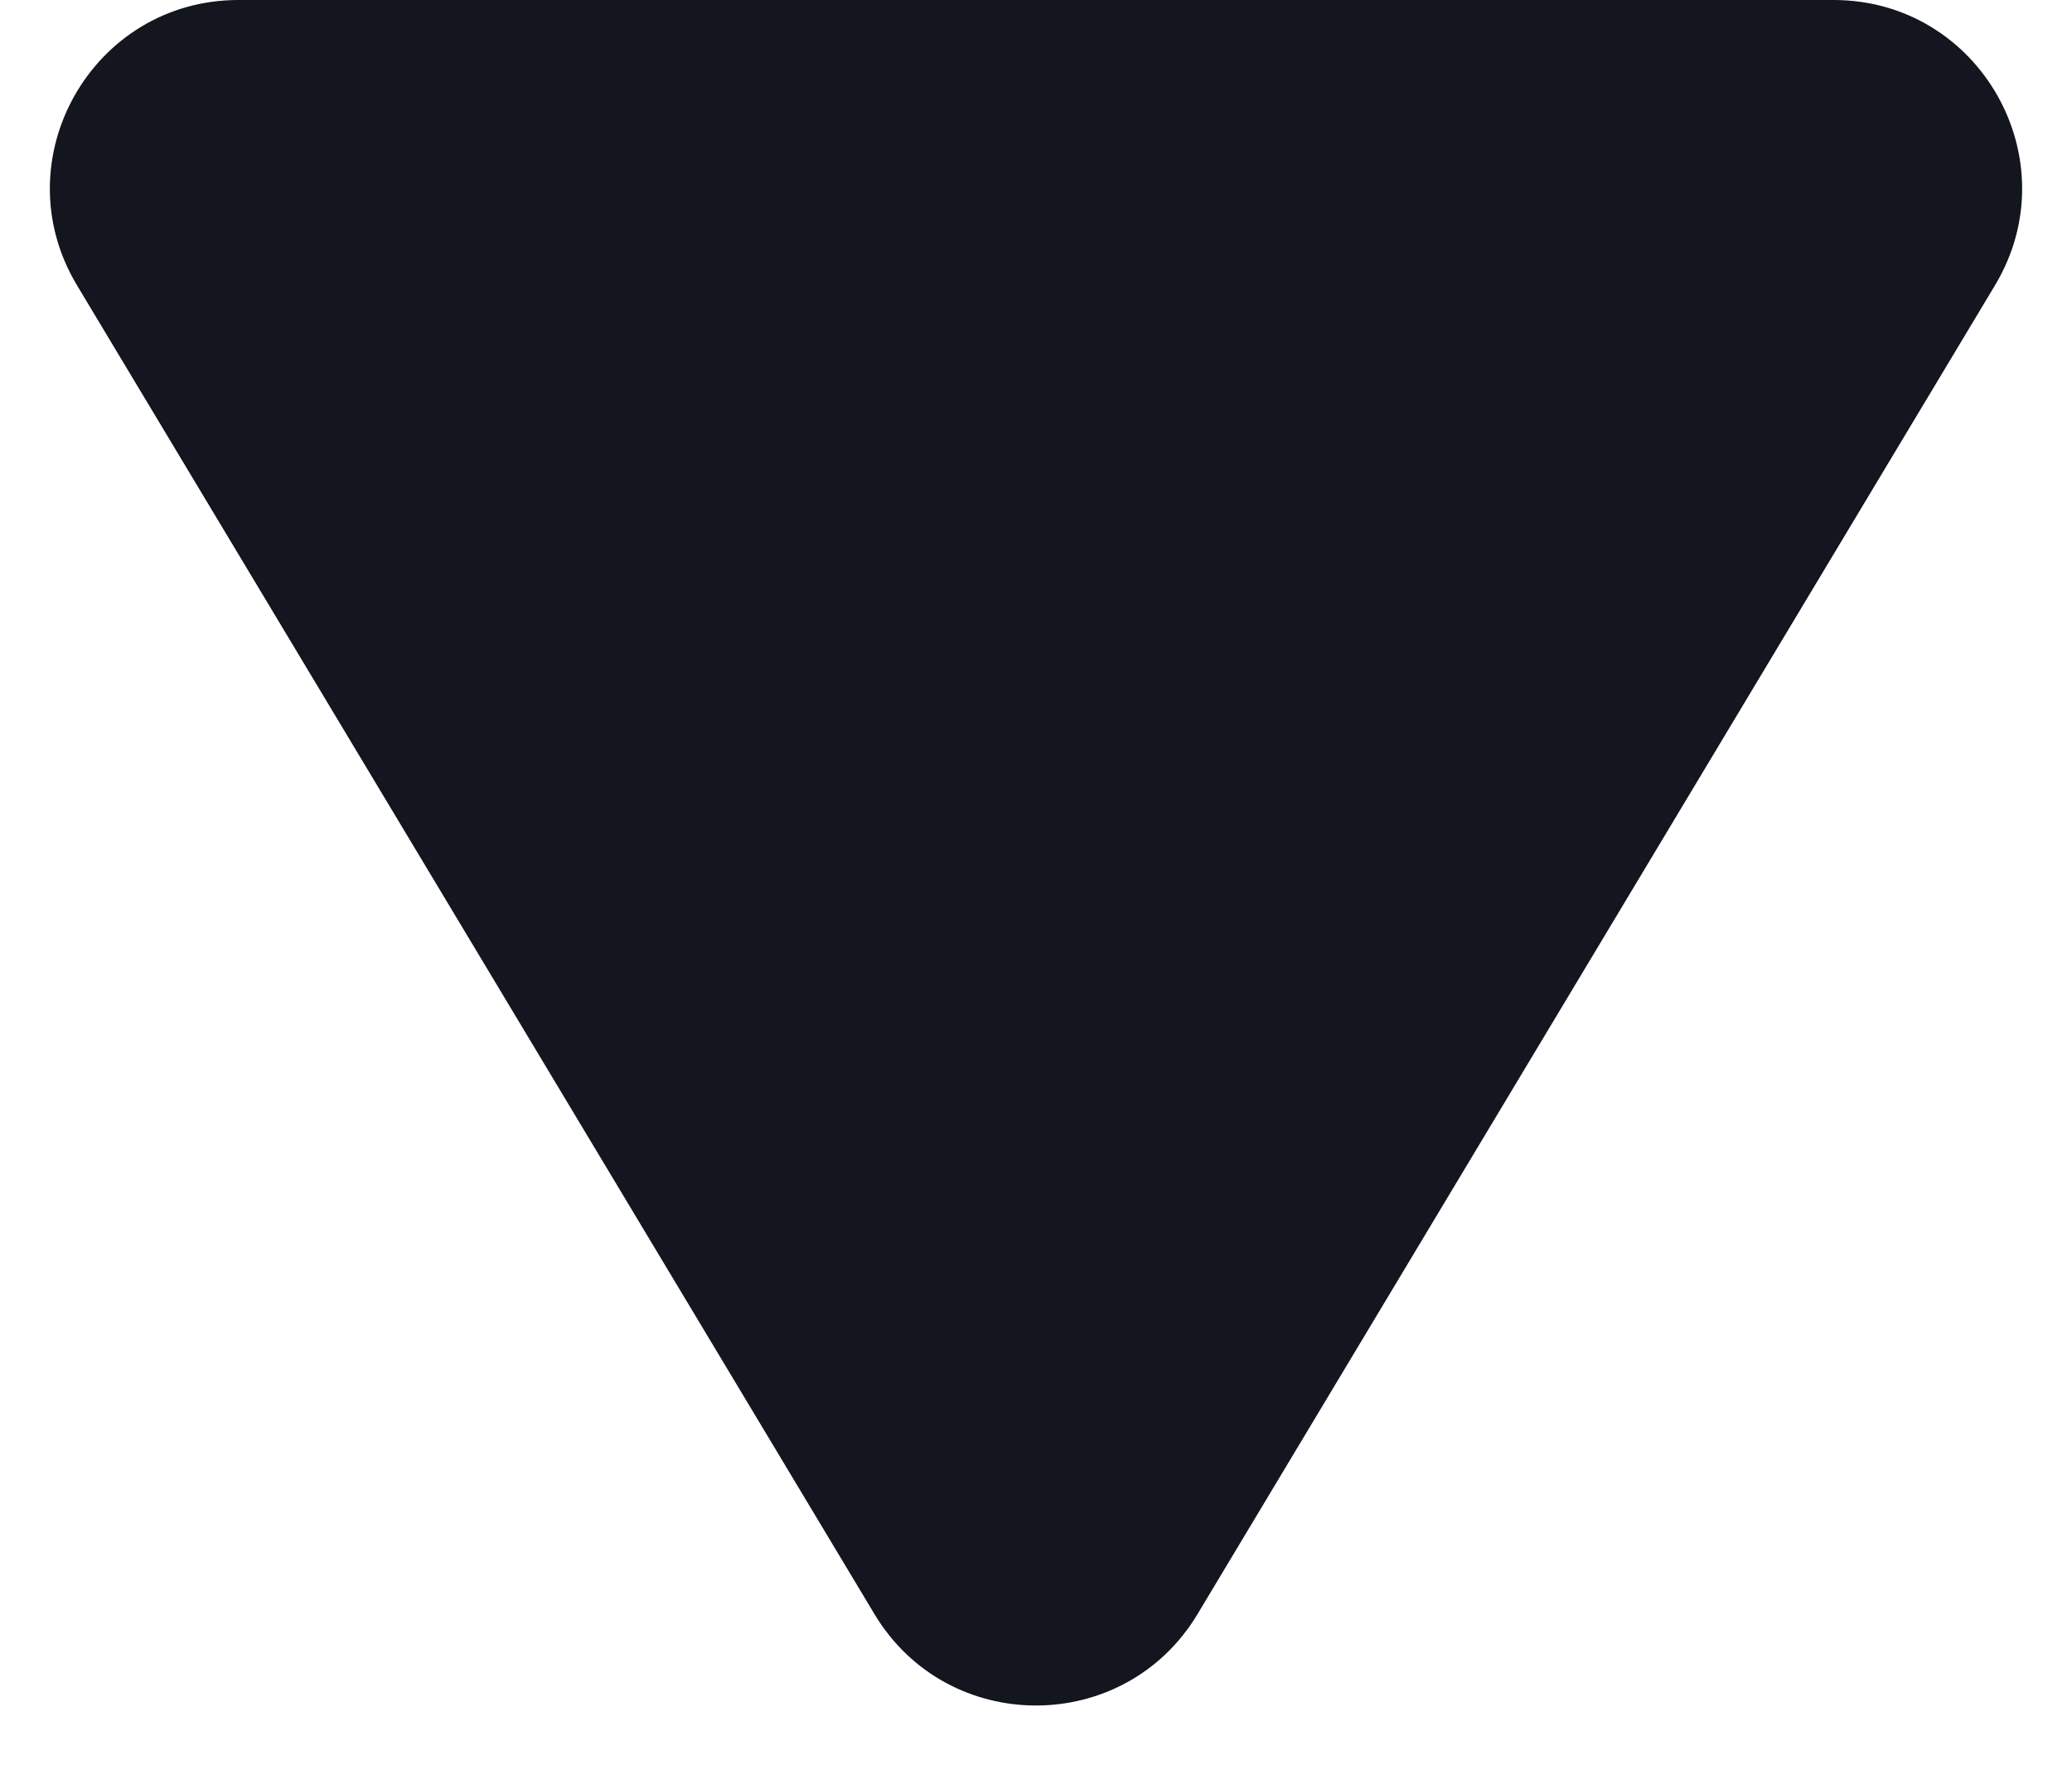 <svg width="22" height="19" viewBox="0 0 22 19" fill="none" xmlns="http://www.w3.org/2000/svg">
<path d="M12.715 17.142C11.938 18.436 10.062 18.436 9.285 17.142L0.817 3.029C0.018 1.696 0.978 -1.78942e-08 2.532 1.18012e-07L19.468 1.59854e-06C21.022 1.73444e-06 21.982 1.696 21.183 3.029L12.715 17.142Z" fill="#13151F"/>
</svg>
